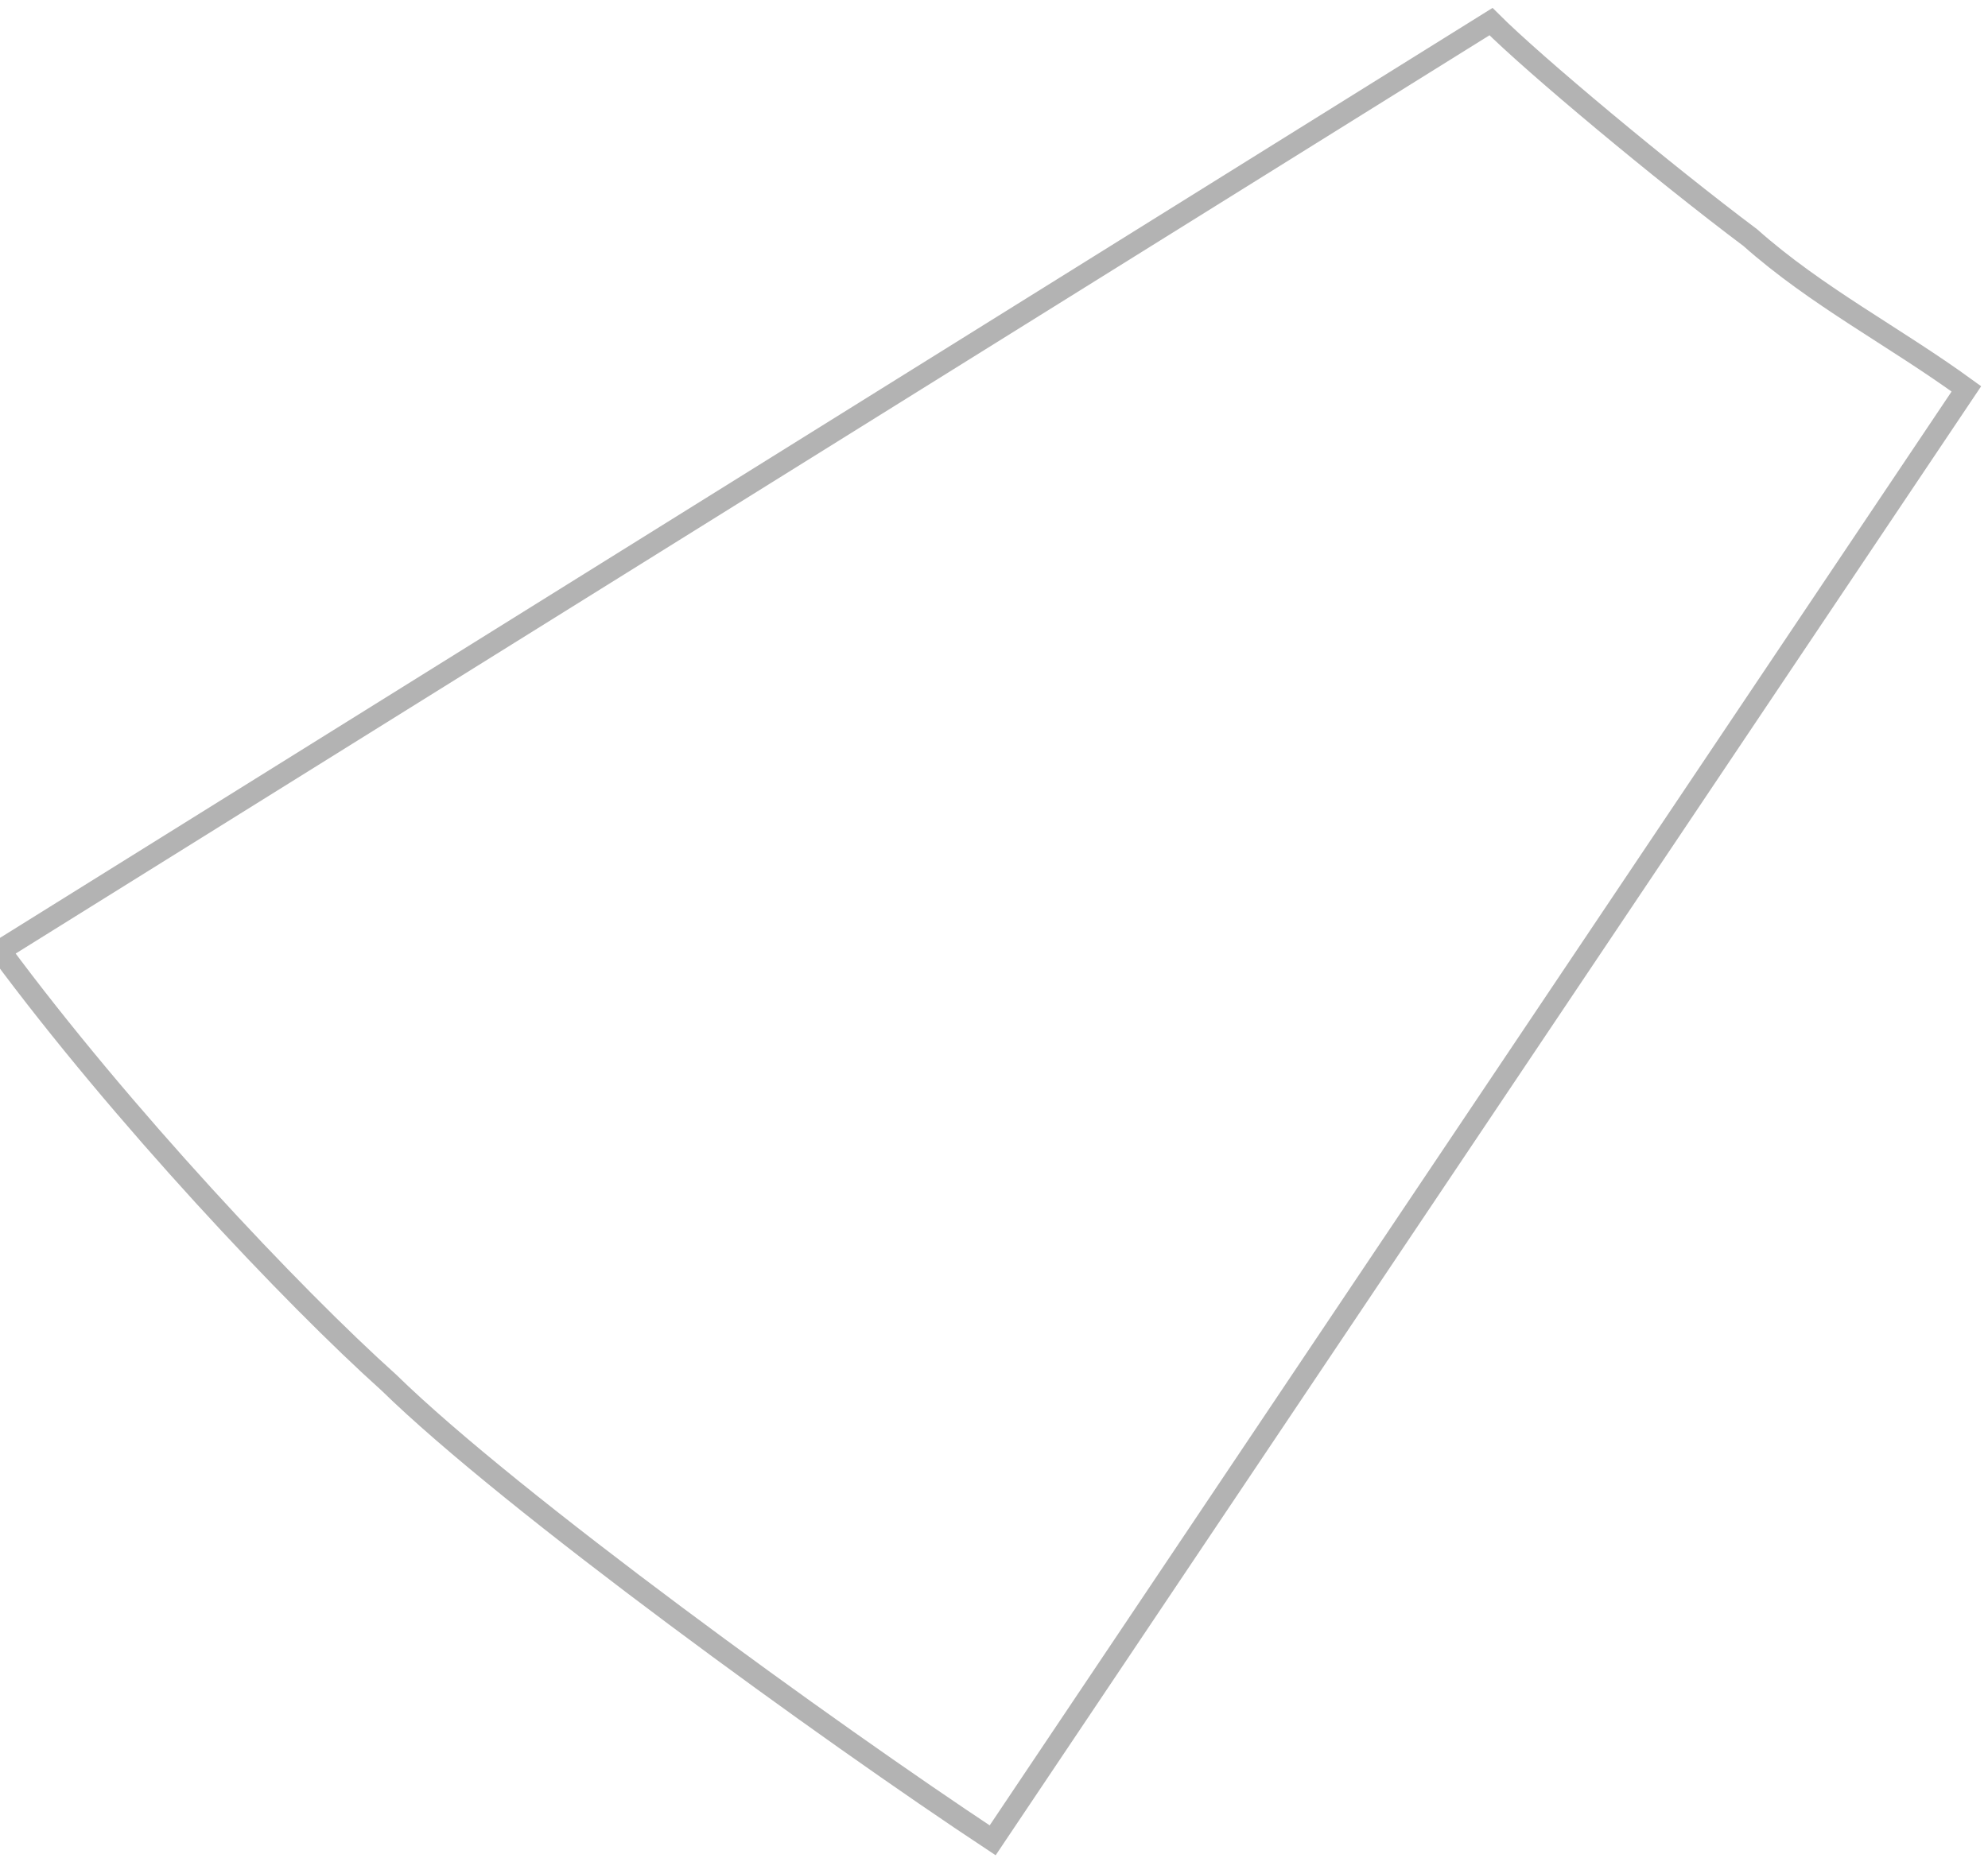 <svg width="46" height="43" viewBox="0 0 46 43" fill="none" xmlns="http://www.w3.org/2000/svg">
<path d="M-3.03422e-07 22C2.804 25.793 6.749 29.979 9 32C11.817 34.757 19.197 40.098 22.969 42.592L45.5 9C43.833 7.787 42.034 6.863 40.5 5.5C38.5 4 35.5 1.5 34.5 0.5L-3.03422e-07 22Z" stroke="black" stroke-opacity="0.3" stroke-width="0.5"/>
</svg>
